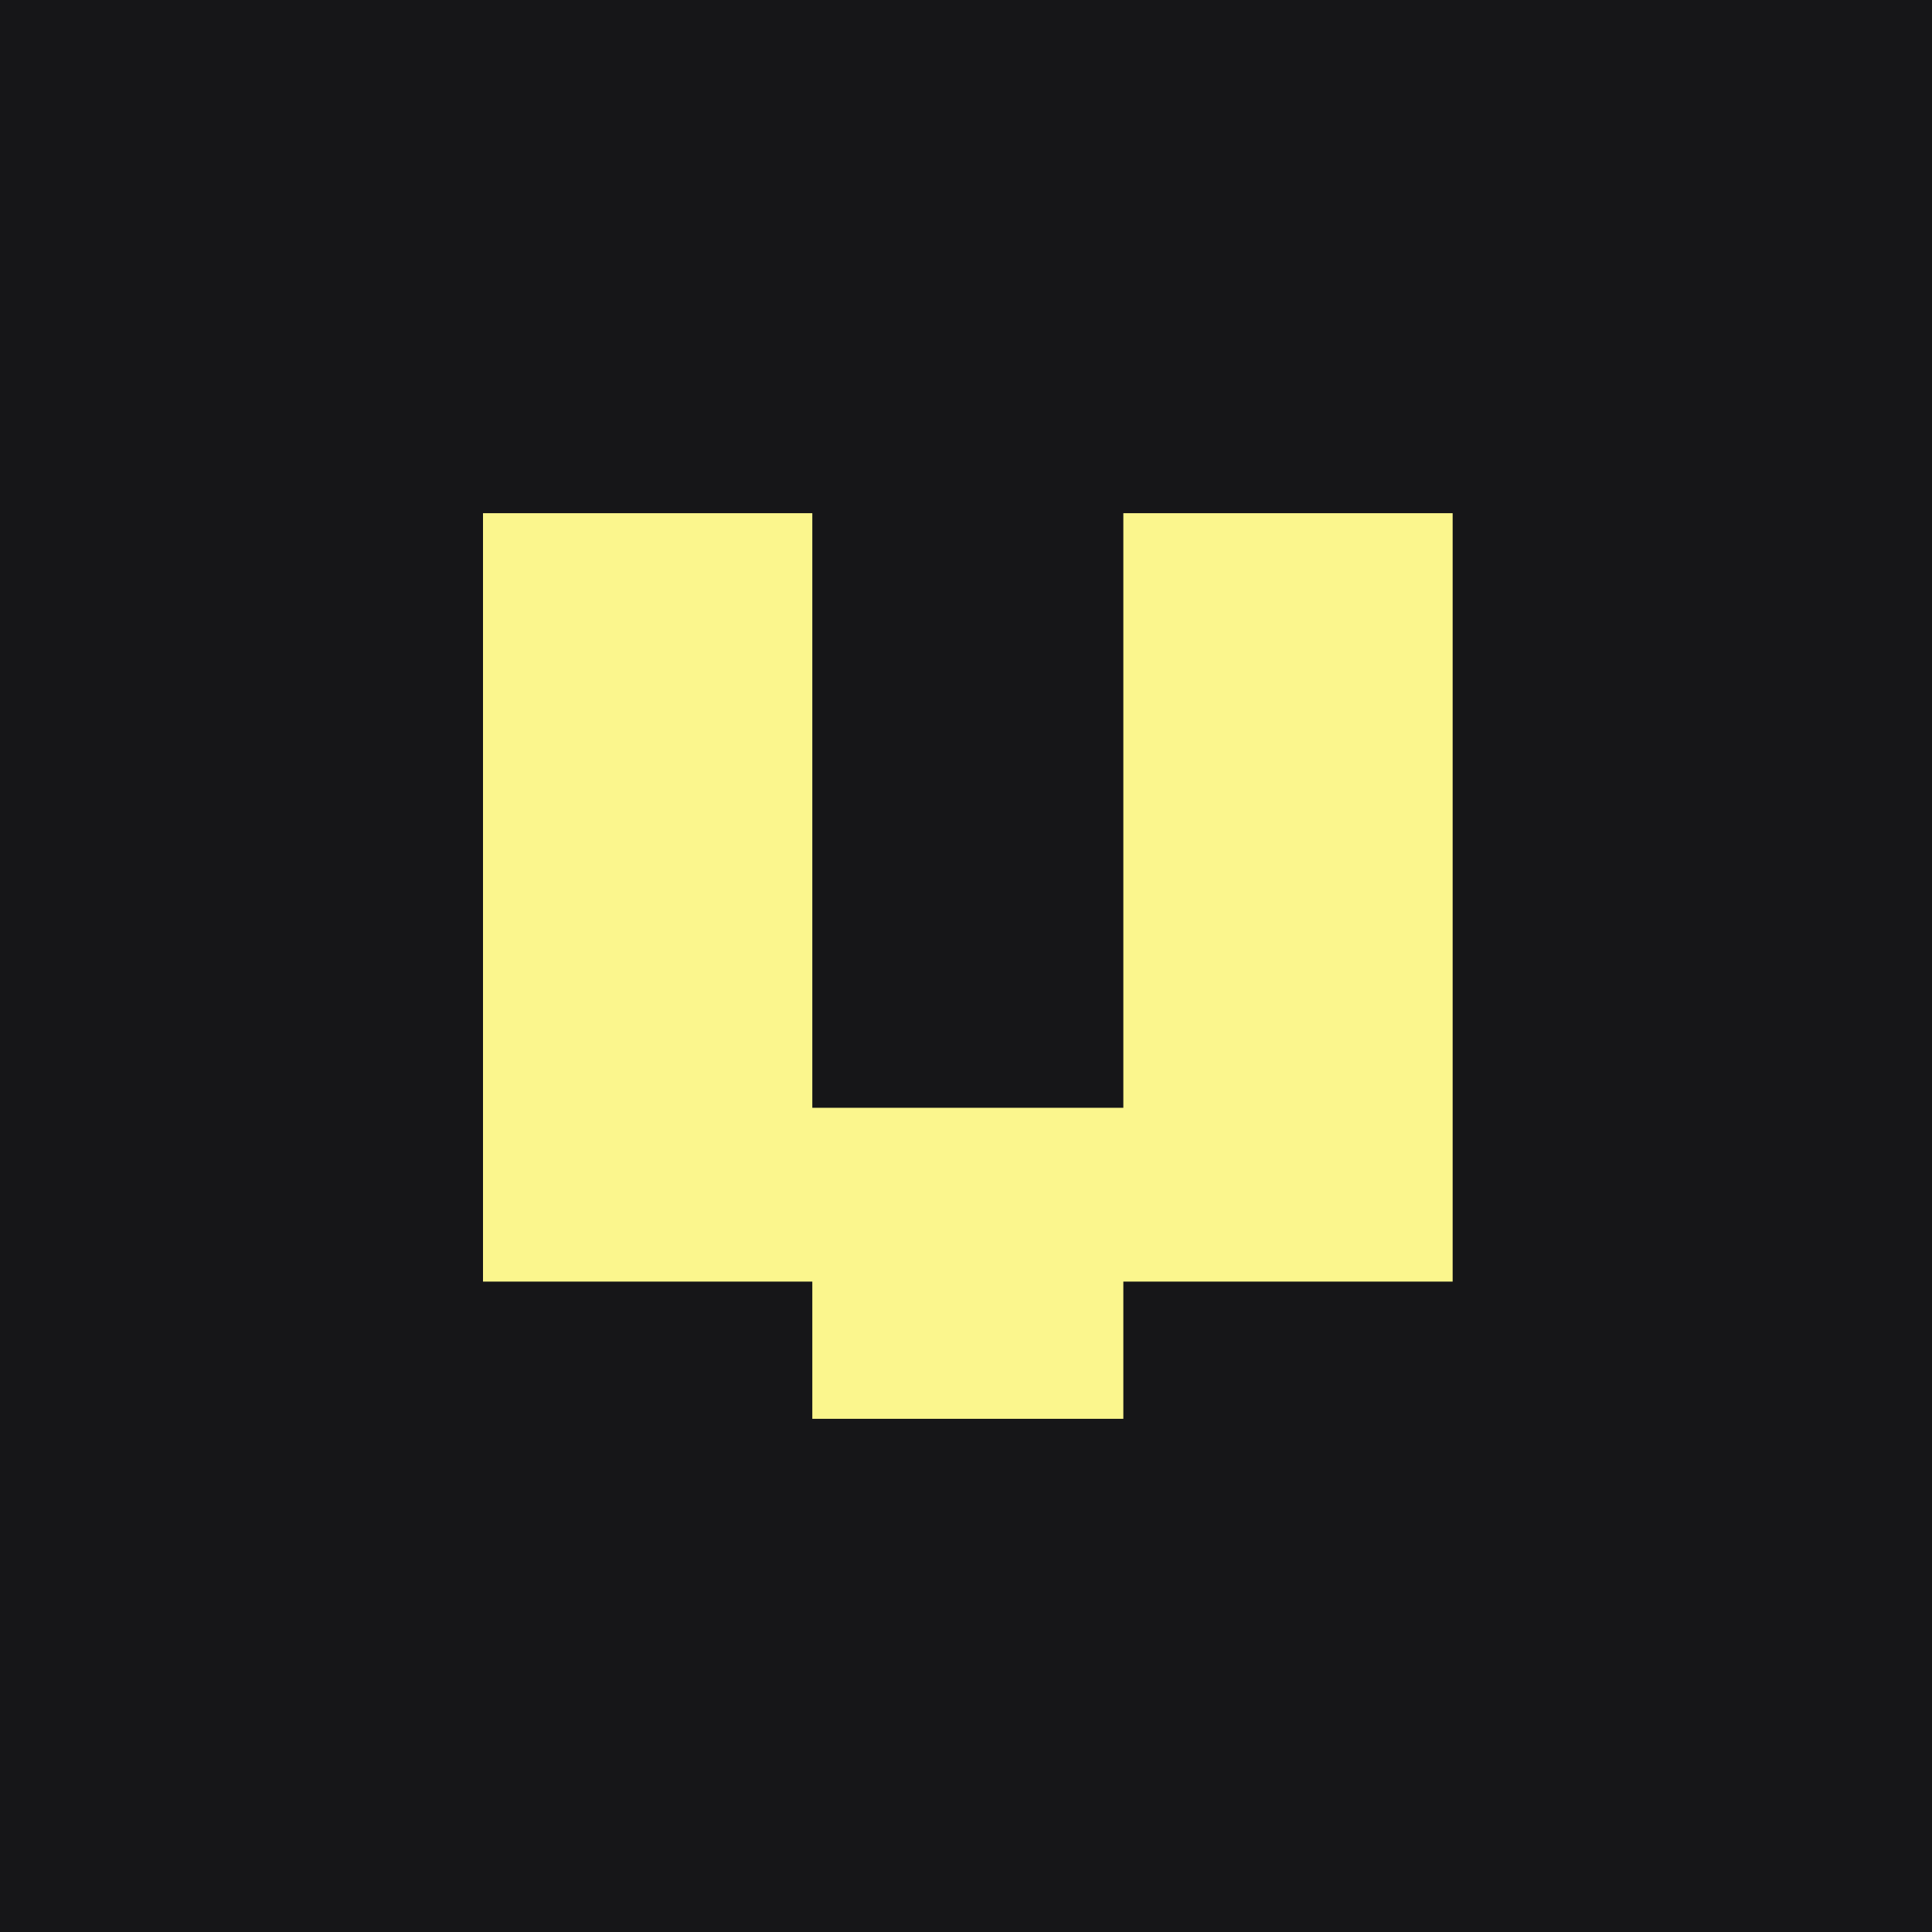 <svg width="128" height="128" viewBox="0 0 128 128" fill="none" xmlns="http://www.w3.org/2000/svg">
<rect width="128" height="128" fill="#161618"/>
<path fill-rule="evenodd" clip-rule="evenodd" d="M53.818 34H32V84.909H53.818V34ZM74.424 34H96.242V84.909H74.424L74.424 94H53.818V73.394H74.424L74.424 34Z" fill="#FBF68D"/>
</svg>
